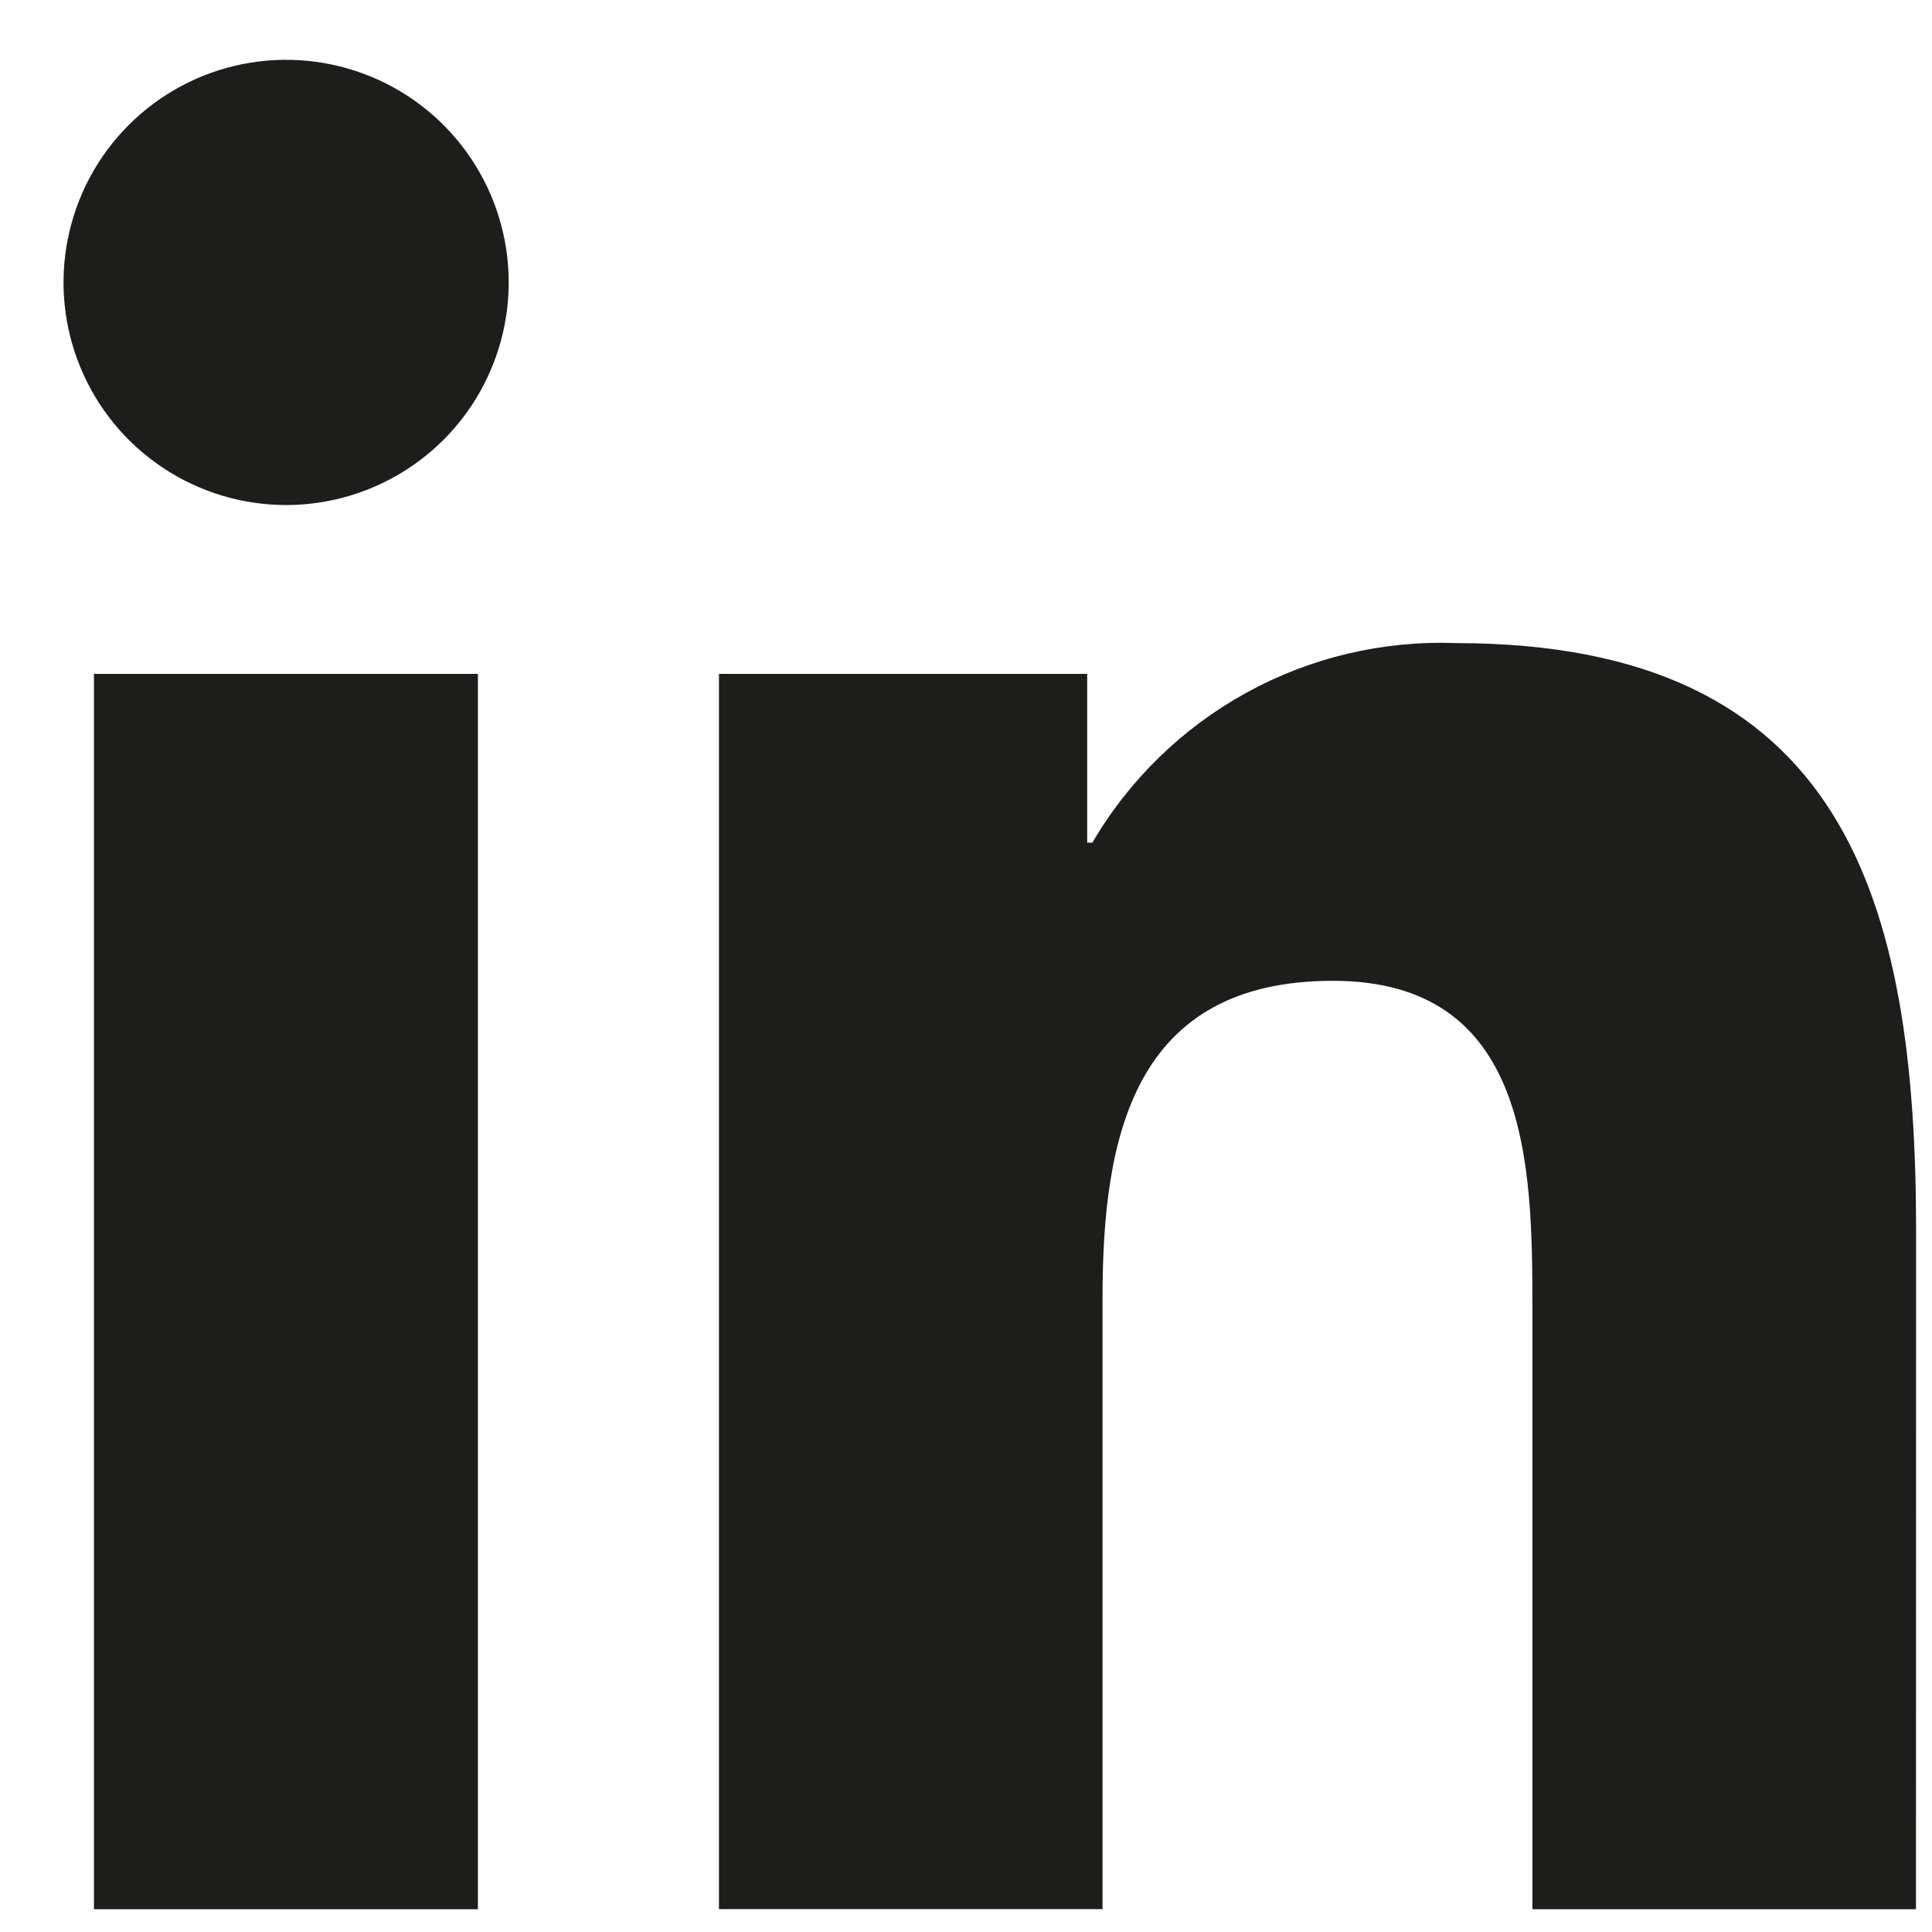 <svg width="30" height="30" viewBox="0 0 30 30" fill="none" xmlns="http://www.w3.org/2000/svg">
<path fill-rule="evenodd" clip-rule="evenodd" d="M23.795 29.646H29.751L29.753 19.123C29.753 13.957 28.64 9.986 22.604 9.986C21.471 9.944 20.348 10.21 19.355 10.756C18.361 11.302 17.534 12.107 16.962 13.085H16.882V10.464H11.164V29.645H17.12V20.156C17.12 17.654 17.595 15.23 20.697 15.23C23.755 15.23 23.795 18.094 23.795 20.318V29.646ZM2.523 7.259C3.091 7.639 3.76 7.842 4.443 7.842C4.897 7.842 5.347 7.752 5.766 7.578C6.185 7.404 6.566 7.15 6.887 6.829C7.208 6.508 7.463 6.127 7.636 5.707C7.81 5.288 7.899 4.838 7.899 4.385C7.899 3.701 7.696 3.033 7.316 2.464C6.936 1.896 6.397 1.453 5.765 1.192C5.133 0.93 4.438 0.862 3.768 0.995C3.097 1.129 2.482 1.458 1.998 1.942C1.515 2.425 1.186 3.041 1.053 3.711C0.919 4.382 0.988 5.077 1.25 5.708C1.511 6.34 1.955 6.88 2.523 7.259ZM1.459 29.646H7.421V10.464H1.459V29.646Z" fill="#1D1D1B"/>
</svg>

